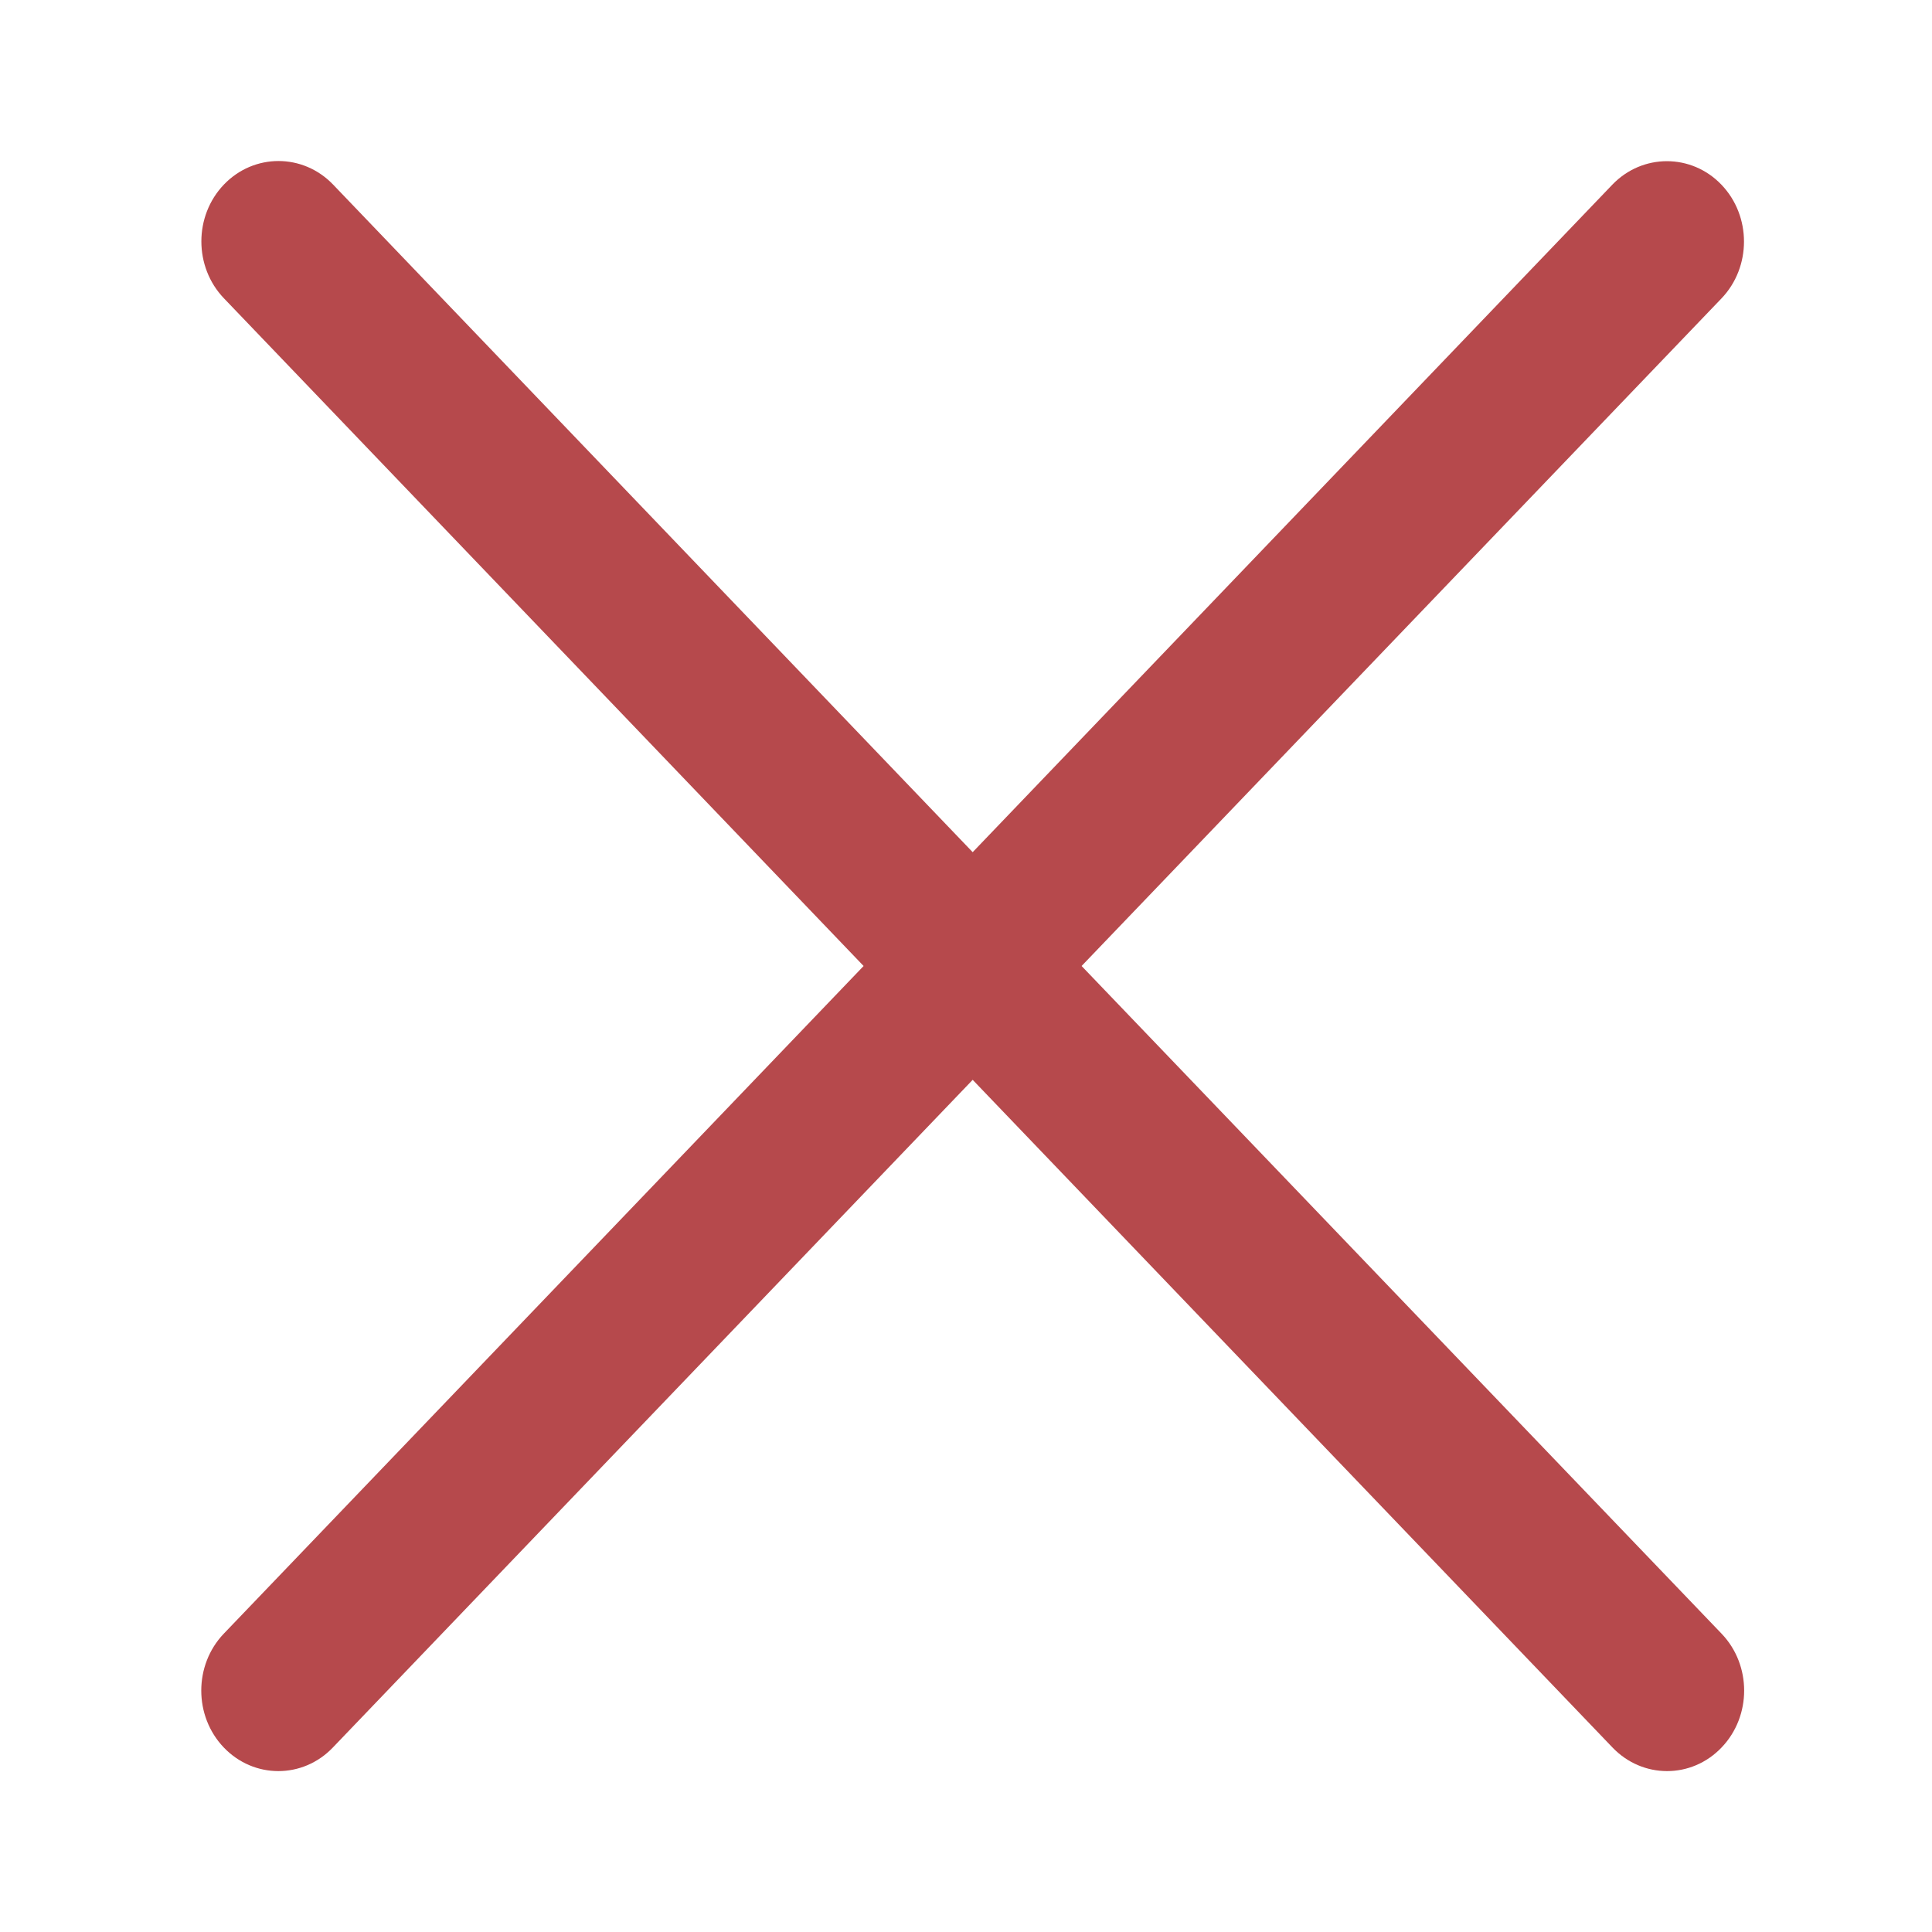 <?xml version="1.0" encoding="UTF-8"?>
<svg width="24px" height="24px" viewBox="0 0 24 24" version="1.1" xmlns="http://www.w3.org/2000/svg" xmlns:xlink="http://www.w3.org/1999/xlink">
    <!-- Generator: Sketch 52.6 (67491) - http://www.bohemiancoding.com/sketch -->
    <title>🌎Icons / 24x24 / Ausencia</title>
    <desc>Created with Sketch.</desc>
    <g id="🌎Icons-/-24x24-/-Ausencia" stroke="none" stroke-width="1" fill="none" fill-rule="evenodd">
        <path d="M21.386,20.294 C21.76,20.684 21.76,21.318 21.386,21.708 C21.013,22.099 20.405,22.099 20.031,21.708 L12.083,13.414 L4.135,21.708 C3.762,22.099 3.154,22.099 2.78,21.708 C2.407,21.318 2.407,20.684 2.78,20.294 L10.728,12 L2.782,3.706 C2.408,3.316 2.408,2.682 2.782,2.292 C3.156,1.903 3.763,1.903 4.137,2.292 L12.083,10.586 L20.029,2.294 C20.403,1.905 21.011,1.905 21.384,2.294 C21.758,2.684 21.758,3.318 21.384,3.708 L13.436,12 L21.386,20.294 Z" id="uncheck" fill="#B6494C"></path>
    </g>
</svg>
